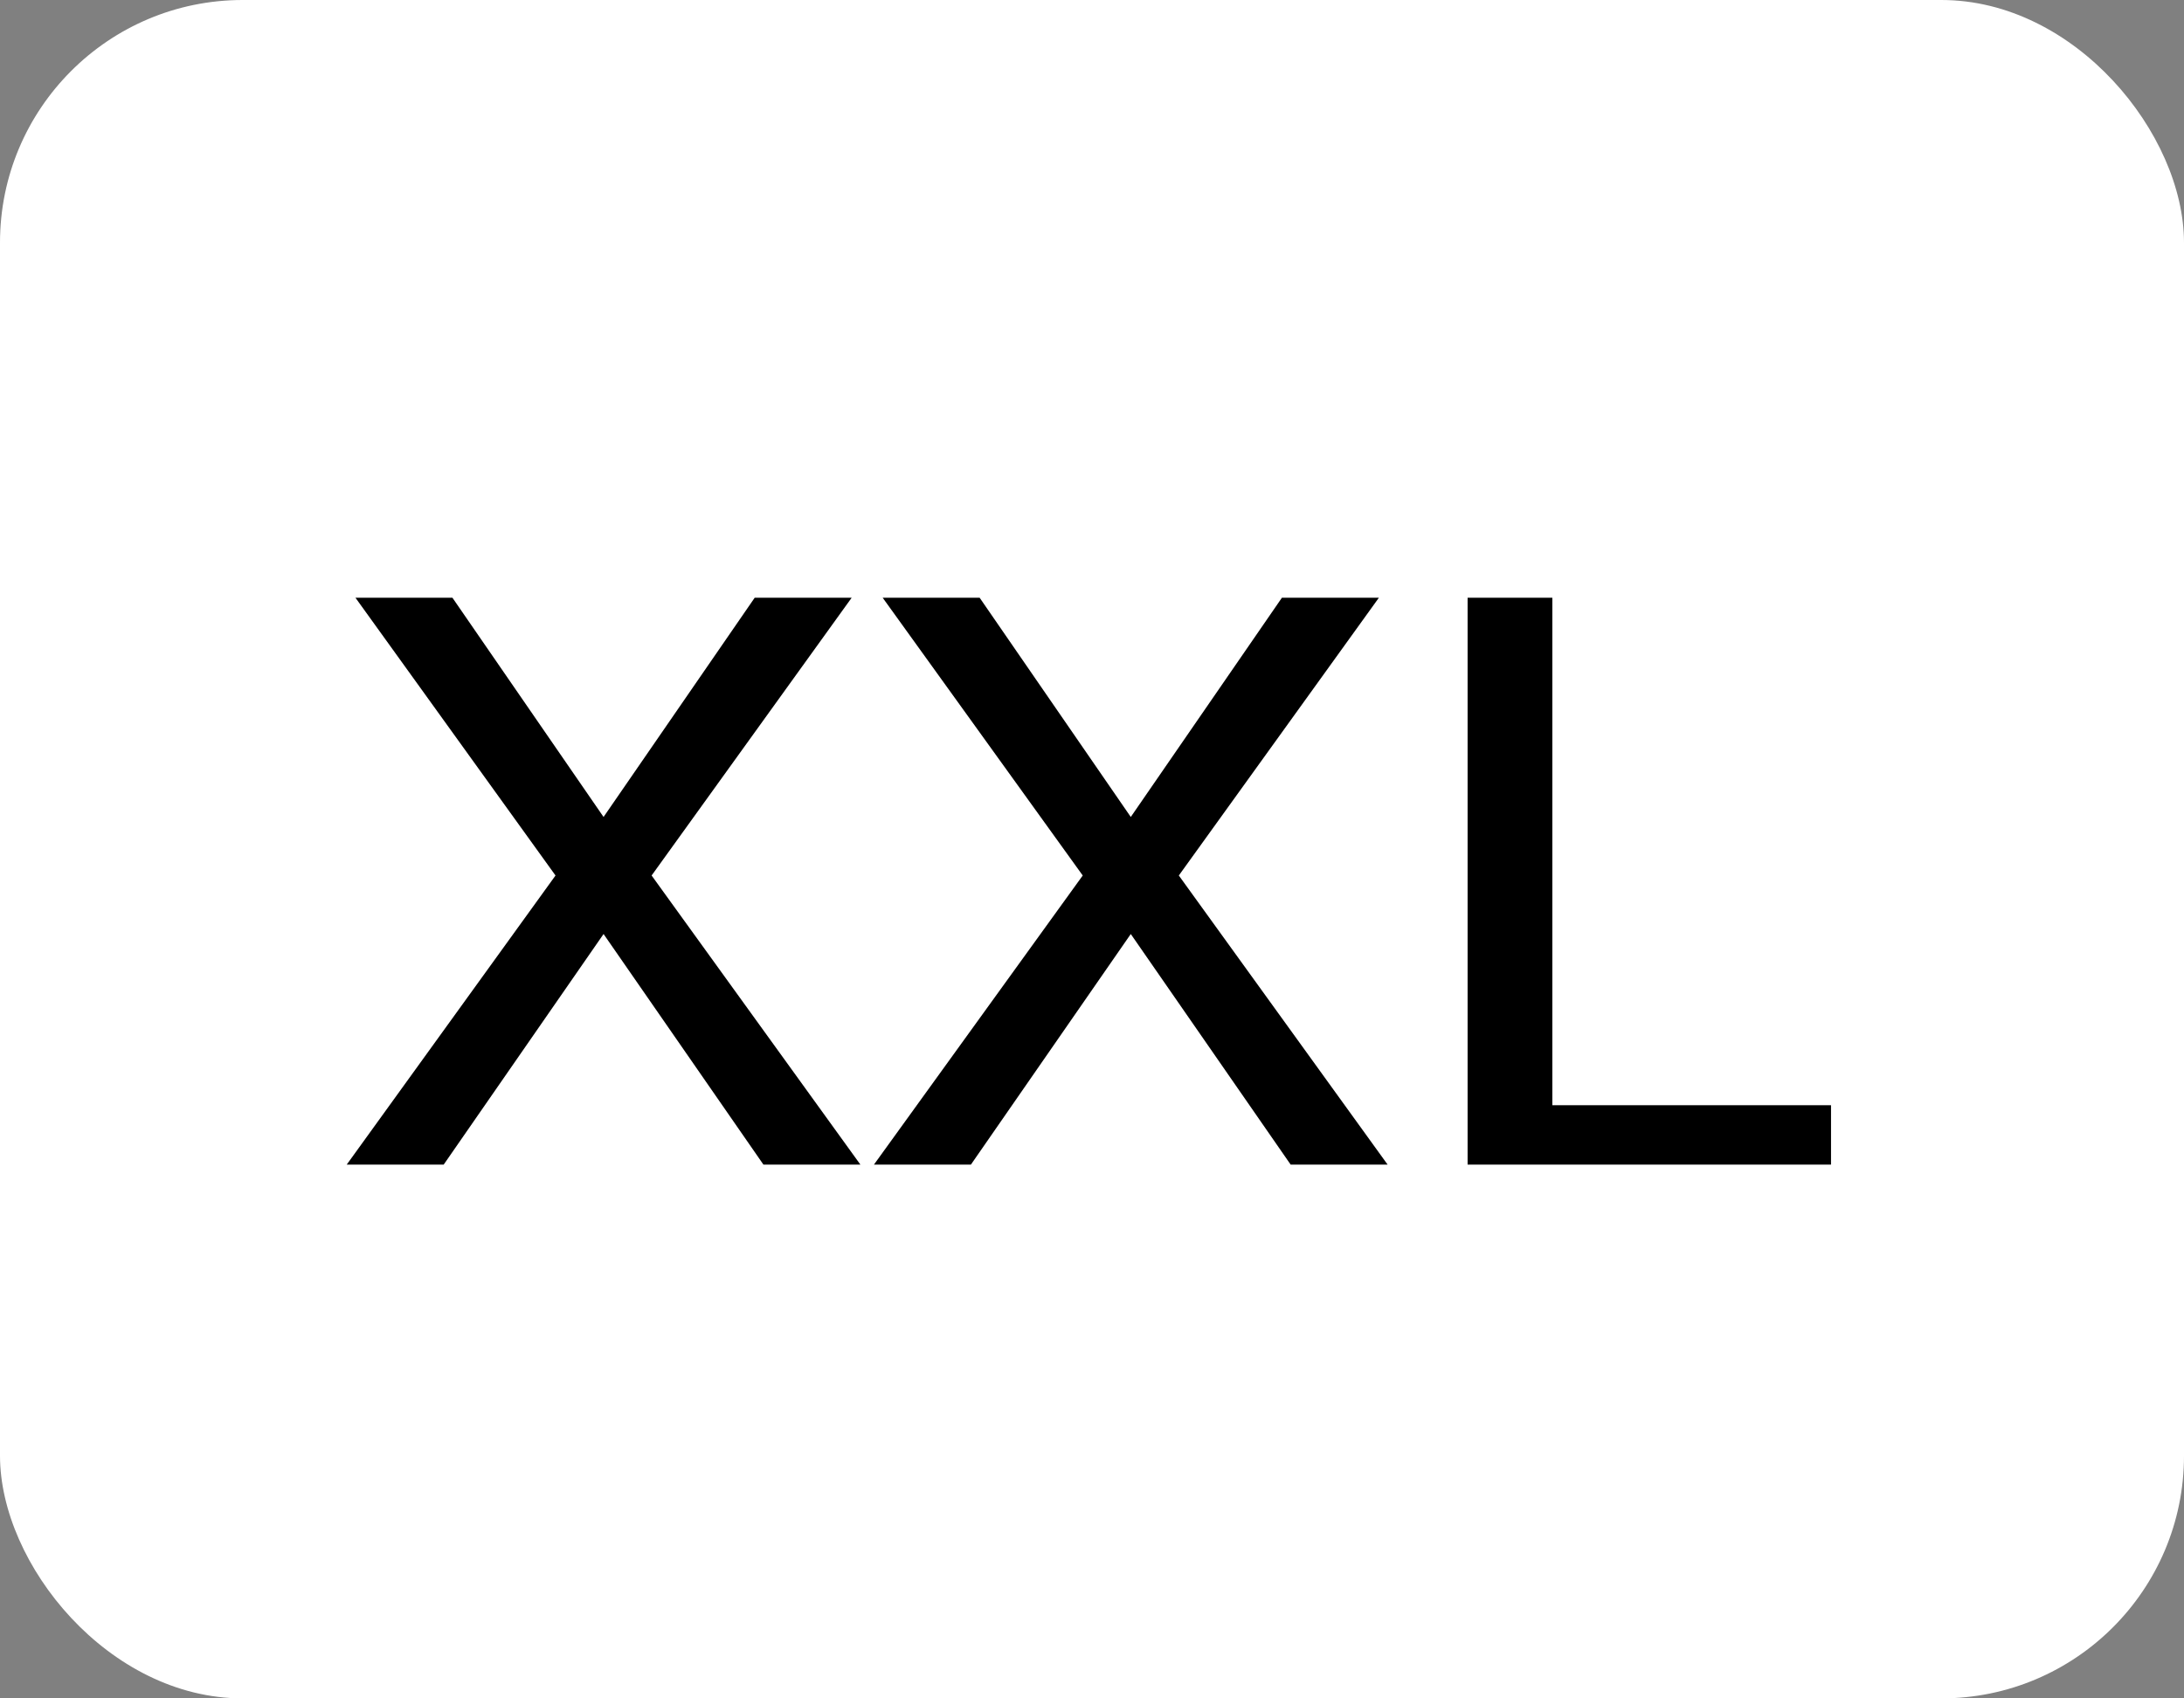 <svg width="45" height="35" viewBox="0 0 45 35" fill="none" xmlns="http://www.w3.org/2000/svg">
<rect x="0" y="0" width="45" height="35" fill="#808080" stroke="none"/>
<rect width="45" height="35" rx="5" fill="white"/>
<path d="M11.446 18.042L7.324 12.318H9.322L12.436 16.836L15.55 12.318H17.548L13.426 18.042L17.728 24H15.73L12.436 19.248L9.142 24H7.144L11.446 18.042ZM22.309 18.042L18.187 12.318H20.185L23.299 16.836L26.413 12.318H28.411L24.289 18.042L28.591 24H26.593L23.299 19.248L20.005 24H18.007L22.309 18.042ZM30.239 12.318H31.985V22.776H37.727V24H30.239V12.318Z" fill="black"/>
</svg>

